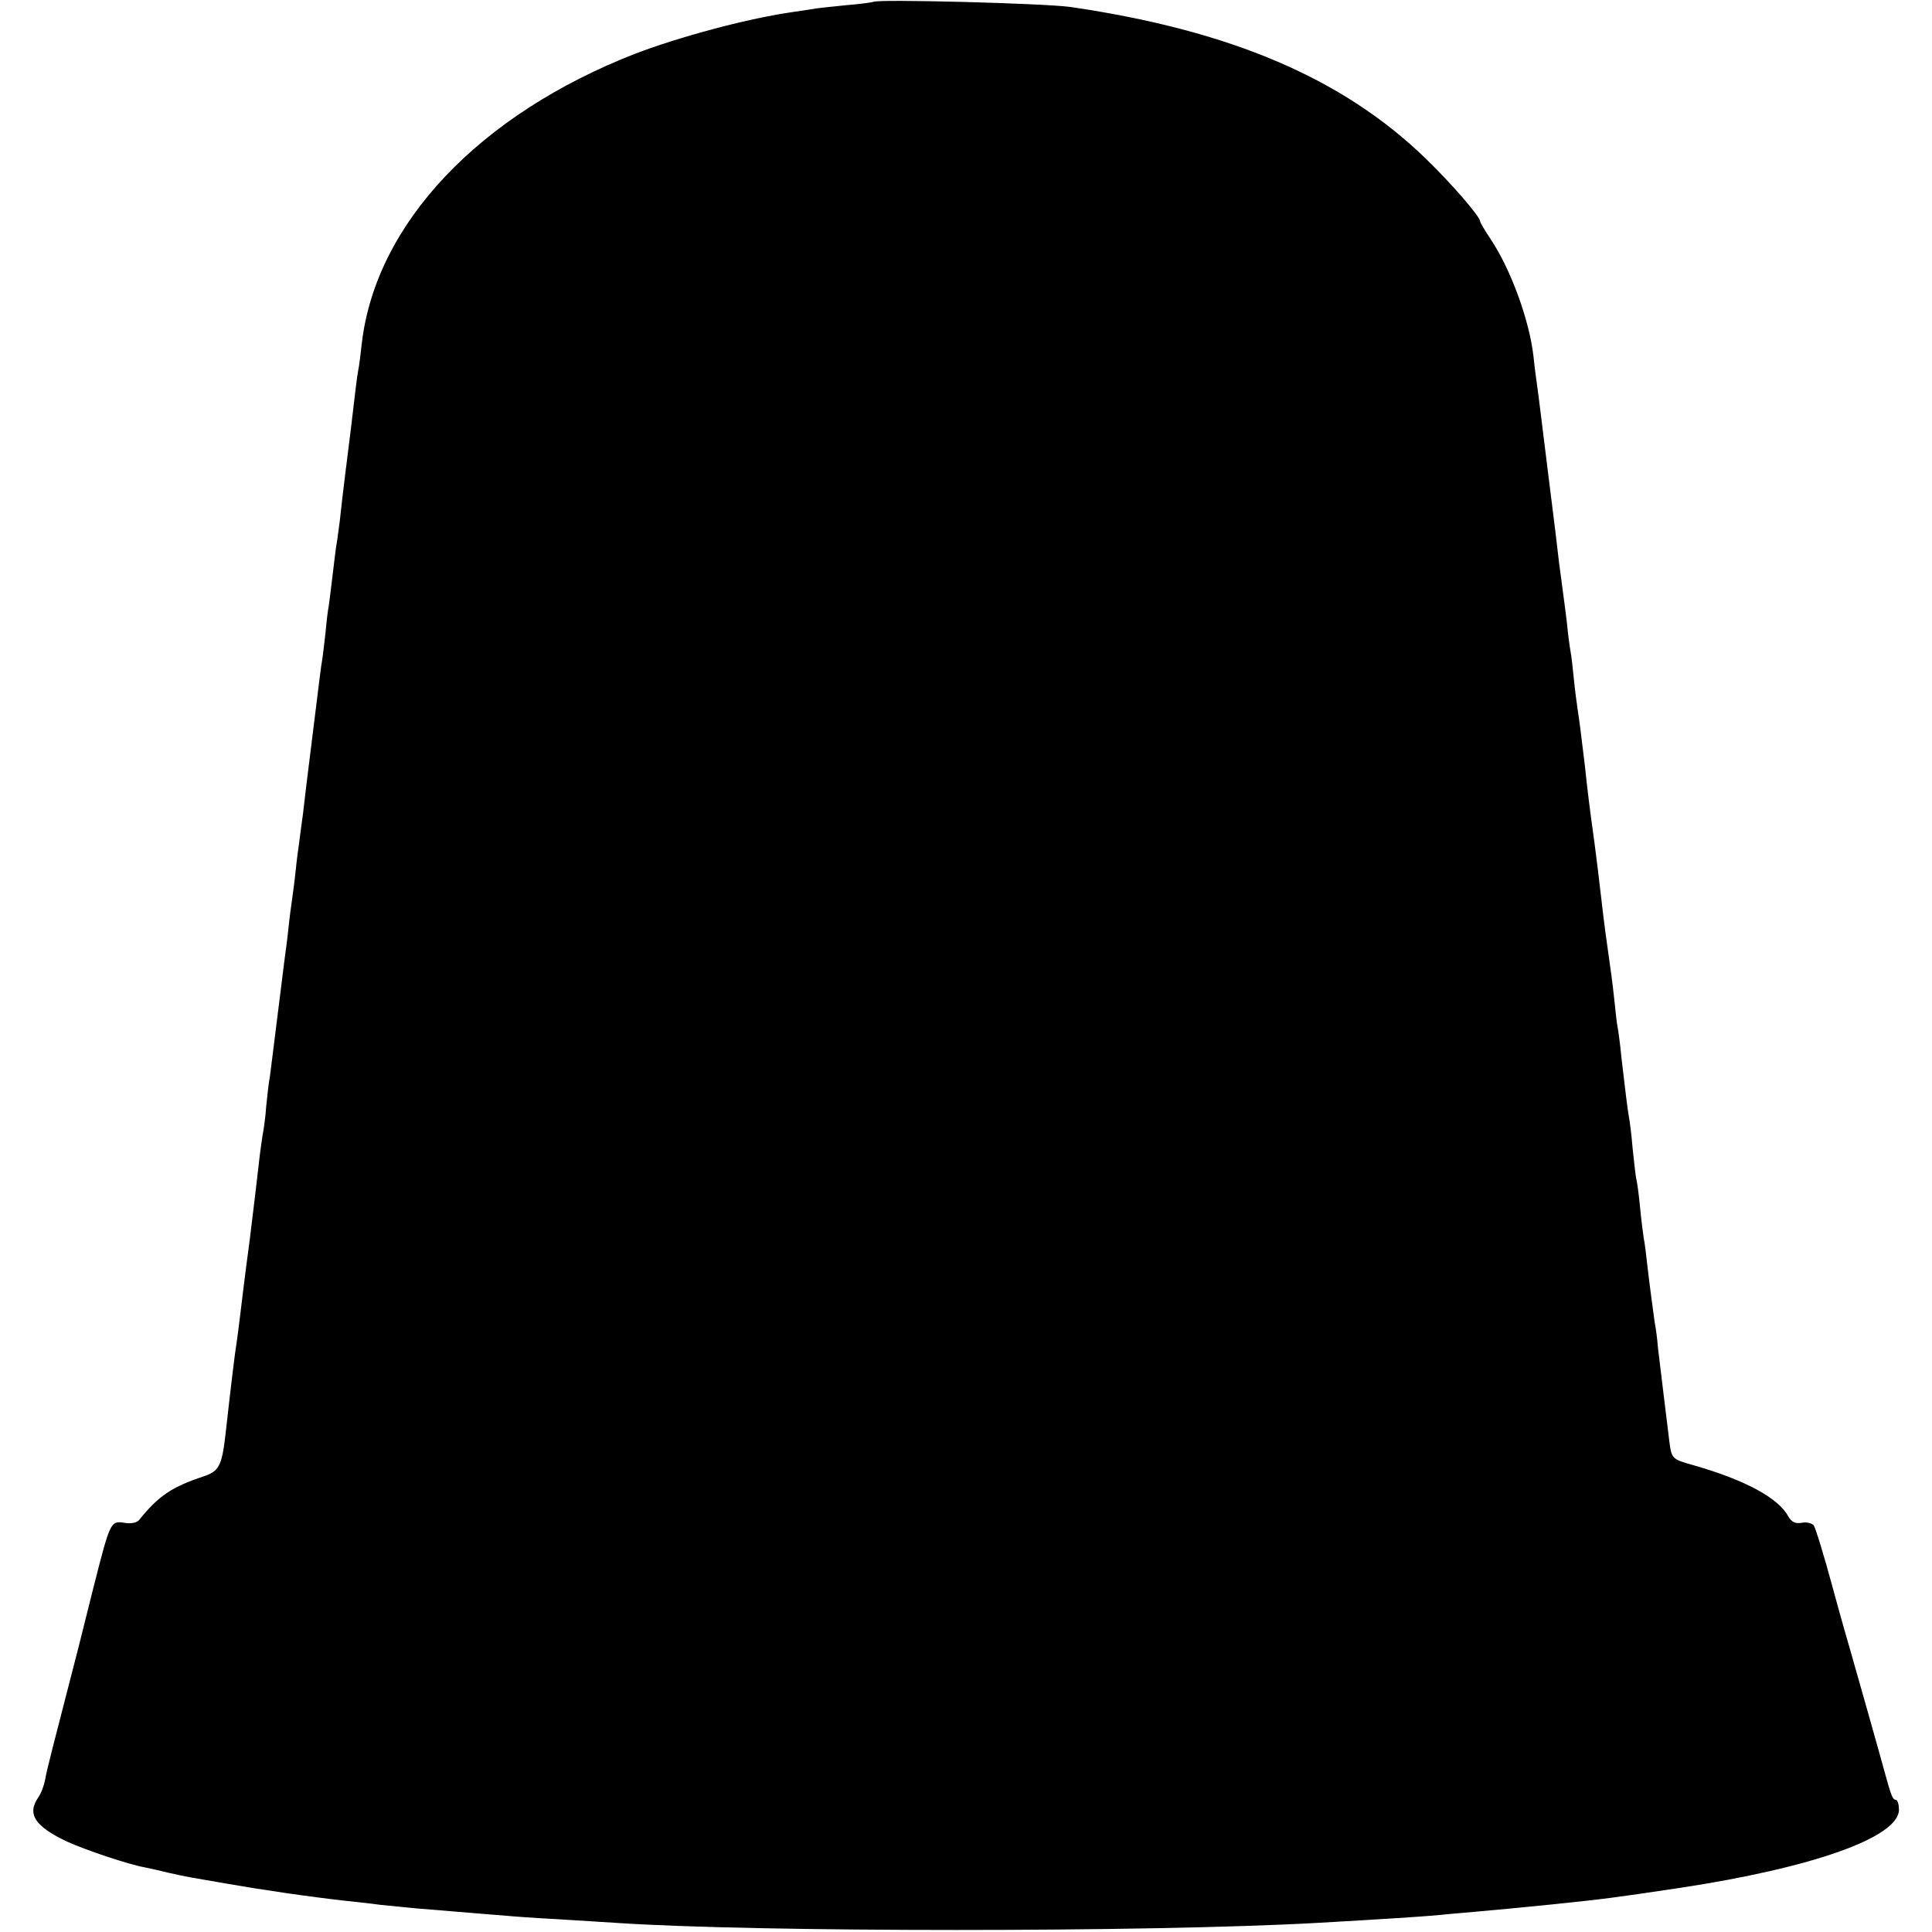 <?xml version="1.0" standalone="no"?>
<!DOCTYPE svg PUBLIC "-//W3C//DTD SVG 20010904//EN"
 "http://www.w3.org/TR/2001/REC-SVG-20010904/DTD/svg10.dtd">
<svg version="1.0" xmlns="http://www.w3.org/2000/svg"
 width="526pt" height="526pt" viewBox="0 0 526 526"
 preserveAspectRatio="xMidYMid meet">
<g transform="translate(0,526) scale(0.1,-0.1)"
fill="#000000" stroke="none">
<path d="M2378 5255 c-1 -1 -34 -6 -73 -9 -38 -4 -81 -8 -95 -11 -14 -2 -41
-6 -60 -9 -121 -18 -302 -67 -420 -112 -426 -166 -707 -463 -745 -789 -3 -27
-7 -61 -10 -75 -4 -23 -6 -42 -20 -160 -3 -25 -10 -79 -15 -120 -5 -41 -12
-99 -15 -129 -4 -30 -8 -61 -10 -70 -1 -9 -6 -45 -10 -81 -4 -36 -9 -72 -10
-80 -2 -8 -6 -42 -9 -75 -4 -33 -8 -71 -11 -85 -2 -14 -6 -45 -9 -70 -5 -42
-21 -169 -31 -250 -2 -19 -7 -57 -10 -85 -4 -27 -8 -61 -10 -75 -2 -14 -7 -50
-10 -80 -3 -30 -8 -66 -10 -80 -2 -14 -7 -50 -10 -80 -3 -30 -8 -66 -10 -80
-2 -14 -6 -50 -10 -80 -4 -30 -8 -66 -10 -80 -2 -14 -6 -50 -10 -80 -4 -30 -8
-66 -10 -80 -3 -14 -7 -50 -10 -80 -2 -30 -7 -66 -10 -80 -2 -14 -7 -47 -10
-75 -3 -27 -14 -122 -25 -210 -12 -88 -23 -180 -26 -205 -3 -25 -7 -56 -9 -70
-6 -37 -16 -121 -31 -255 -10 -87 -18 -101 -61 -115 -84 -28 -121 -52 -174
-118 -6 -8 -23 -11 -40 -8 -38 6 -39 3 -84 -174 -20 -80 -38 -152 -40 -160
-71 -275 -88 -340 -92 -365 -3 -16 -11 -38 -19 -49 -31 -45 -9 -79 81 -121 49
-22 164 -61 209 -69 11 -2 41 -9 66 -15 48 -11 62 -13 155 -29 97 -17 226 -36
325 -47 25 -3 68 -7 95 -11 28 -3 68 -7 90 -9 112 -9 214 -18 245 -20 19 -2
85 -7 145 -10 61 -4 133 -8 160 -10 380 -26 1459 -26 1915 0 177 10 281 17
315 20 22 2 72 7 110 10 70 6 97 9 210 20 144 15 168 18 348 45 363 55 597
138 597 213 0 15 -4 27 -9 27 -8 0 -13 14 -27 65 -11 41 -86 306 -93 330 -5
17 -29 100 -52 185 -23 85 -46 160 -51 167 -5 6 -20 10 -33 7 -17 -3 -27 2
-36 17 -27 51 -119 100 -259 140 -57 16 -59 17 -65 64 -7 58 -25 203 -31 255
-2 25 -6 56 -9 70 -6 43 -14 103 -20 155 -3 28 -7 61 -10 75 -2 14 -7 52 -10
85 -3 33 -8 67 -10 75 -2 8 -6 46 -10 83 -3 37 -8 76 -10 85 -4 21 -12 90 -21
167 -3 33 -8 68 -10 79 -2 10 -6 44 -9 75 -6 55 -8 67 -19 146 -7 48 -12 90
-26 210 -6 50 -13 101 -15 115 -5 35 -14 106 -20 165 -11 93 -16 130 -20 155
-2 14 -7 50 -10 81 -3 31 -7 65 -9 75 -2 11 -7 46 -10 79 -4 33 -9 71 -11 85
-2 14 -6 48 -10 75 -3 28 -8 66 -10 85 -13 102 -36 291 -41 330 -3 25 -7 56
-9 70 -2 14 -7 50 -10 80 -11 98 -62 237 -116 318 -16 24 -29 46 -29 49 0 13
-77 102 -148 171 -226 219 -531 349 -967 413 -71 10 -528 22 -537 14z"/>
</g>
</svg>
